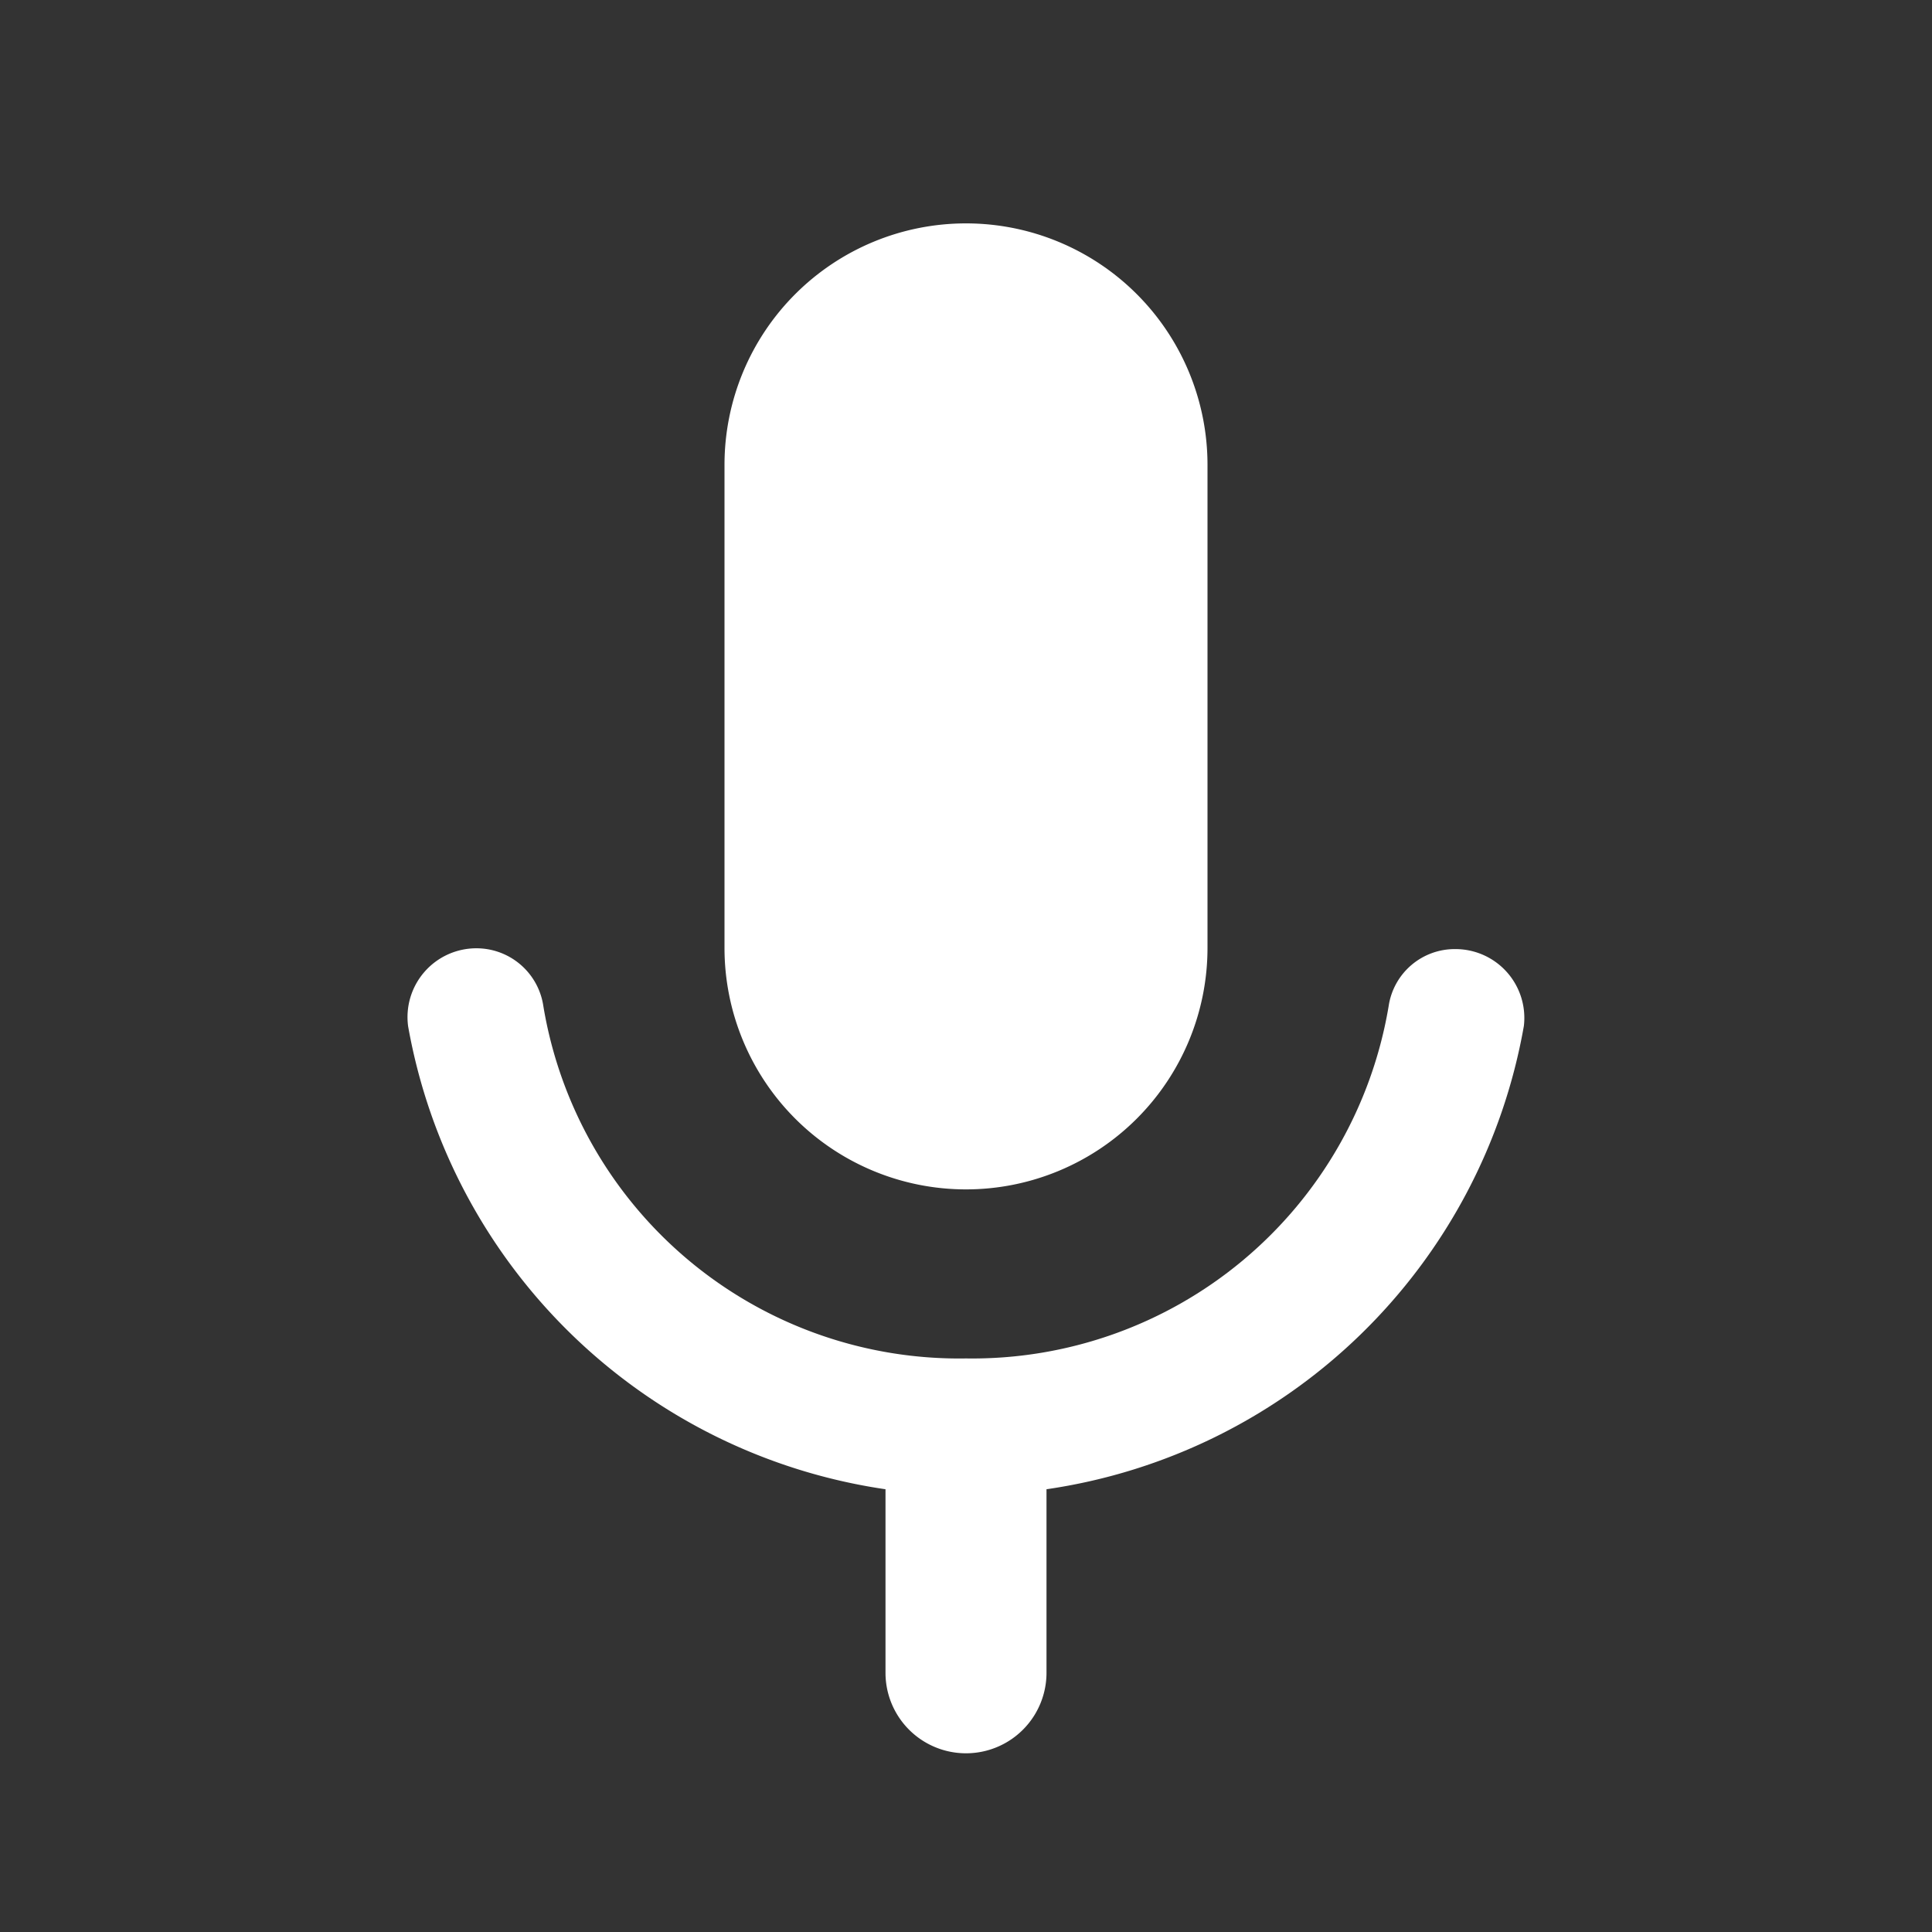 <svg xmlns="http://www.w3.org/2000/svg" viewBox="0 0 48 48"><rect x="0" y="0" width="48" height="48" fill="#333333" stroke="none"/><defs><style>.cls-1{fill:#fff;}</style></defs><g id="Layer_1" data-name="Layer 1"><path class="cls-1" d="M18,11.55a6,6,0,0,1,12,0l0,12a6,6,0,1,1-12,0ZM37.86,25.49A14.1,14.1,0,0,1,26,37v4.56a2,2,0,0,1-4,0V37a14.12,14.12,0,0,1-11.86-11.5,1.71,1.71,0,0,1,1.7-1.94A1.68,1.68,0,0,1,13.5,25,10.47,10.47,0,0,0,24,33.75,10.49,10.49,0,0,0,34.5,25a1.66,1.66,0,0,1,1.66-1.42A1.71,1.71,0,0,1,37.86,25.49Z"/></g></svg>